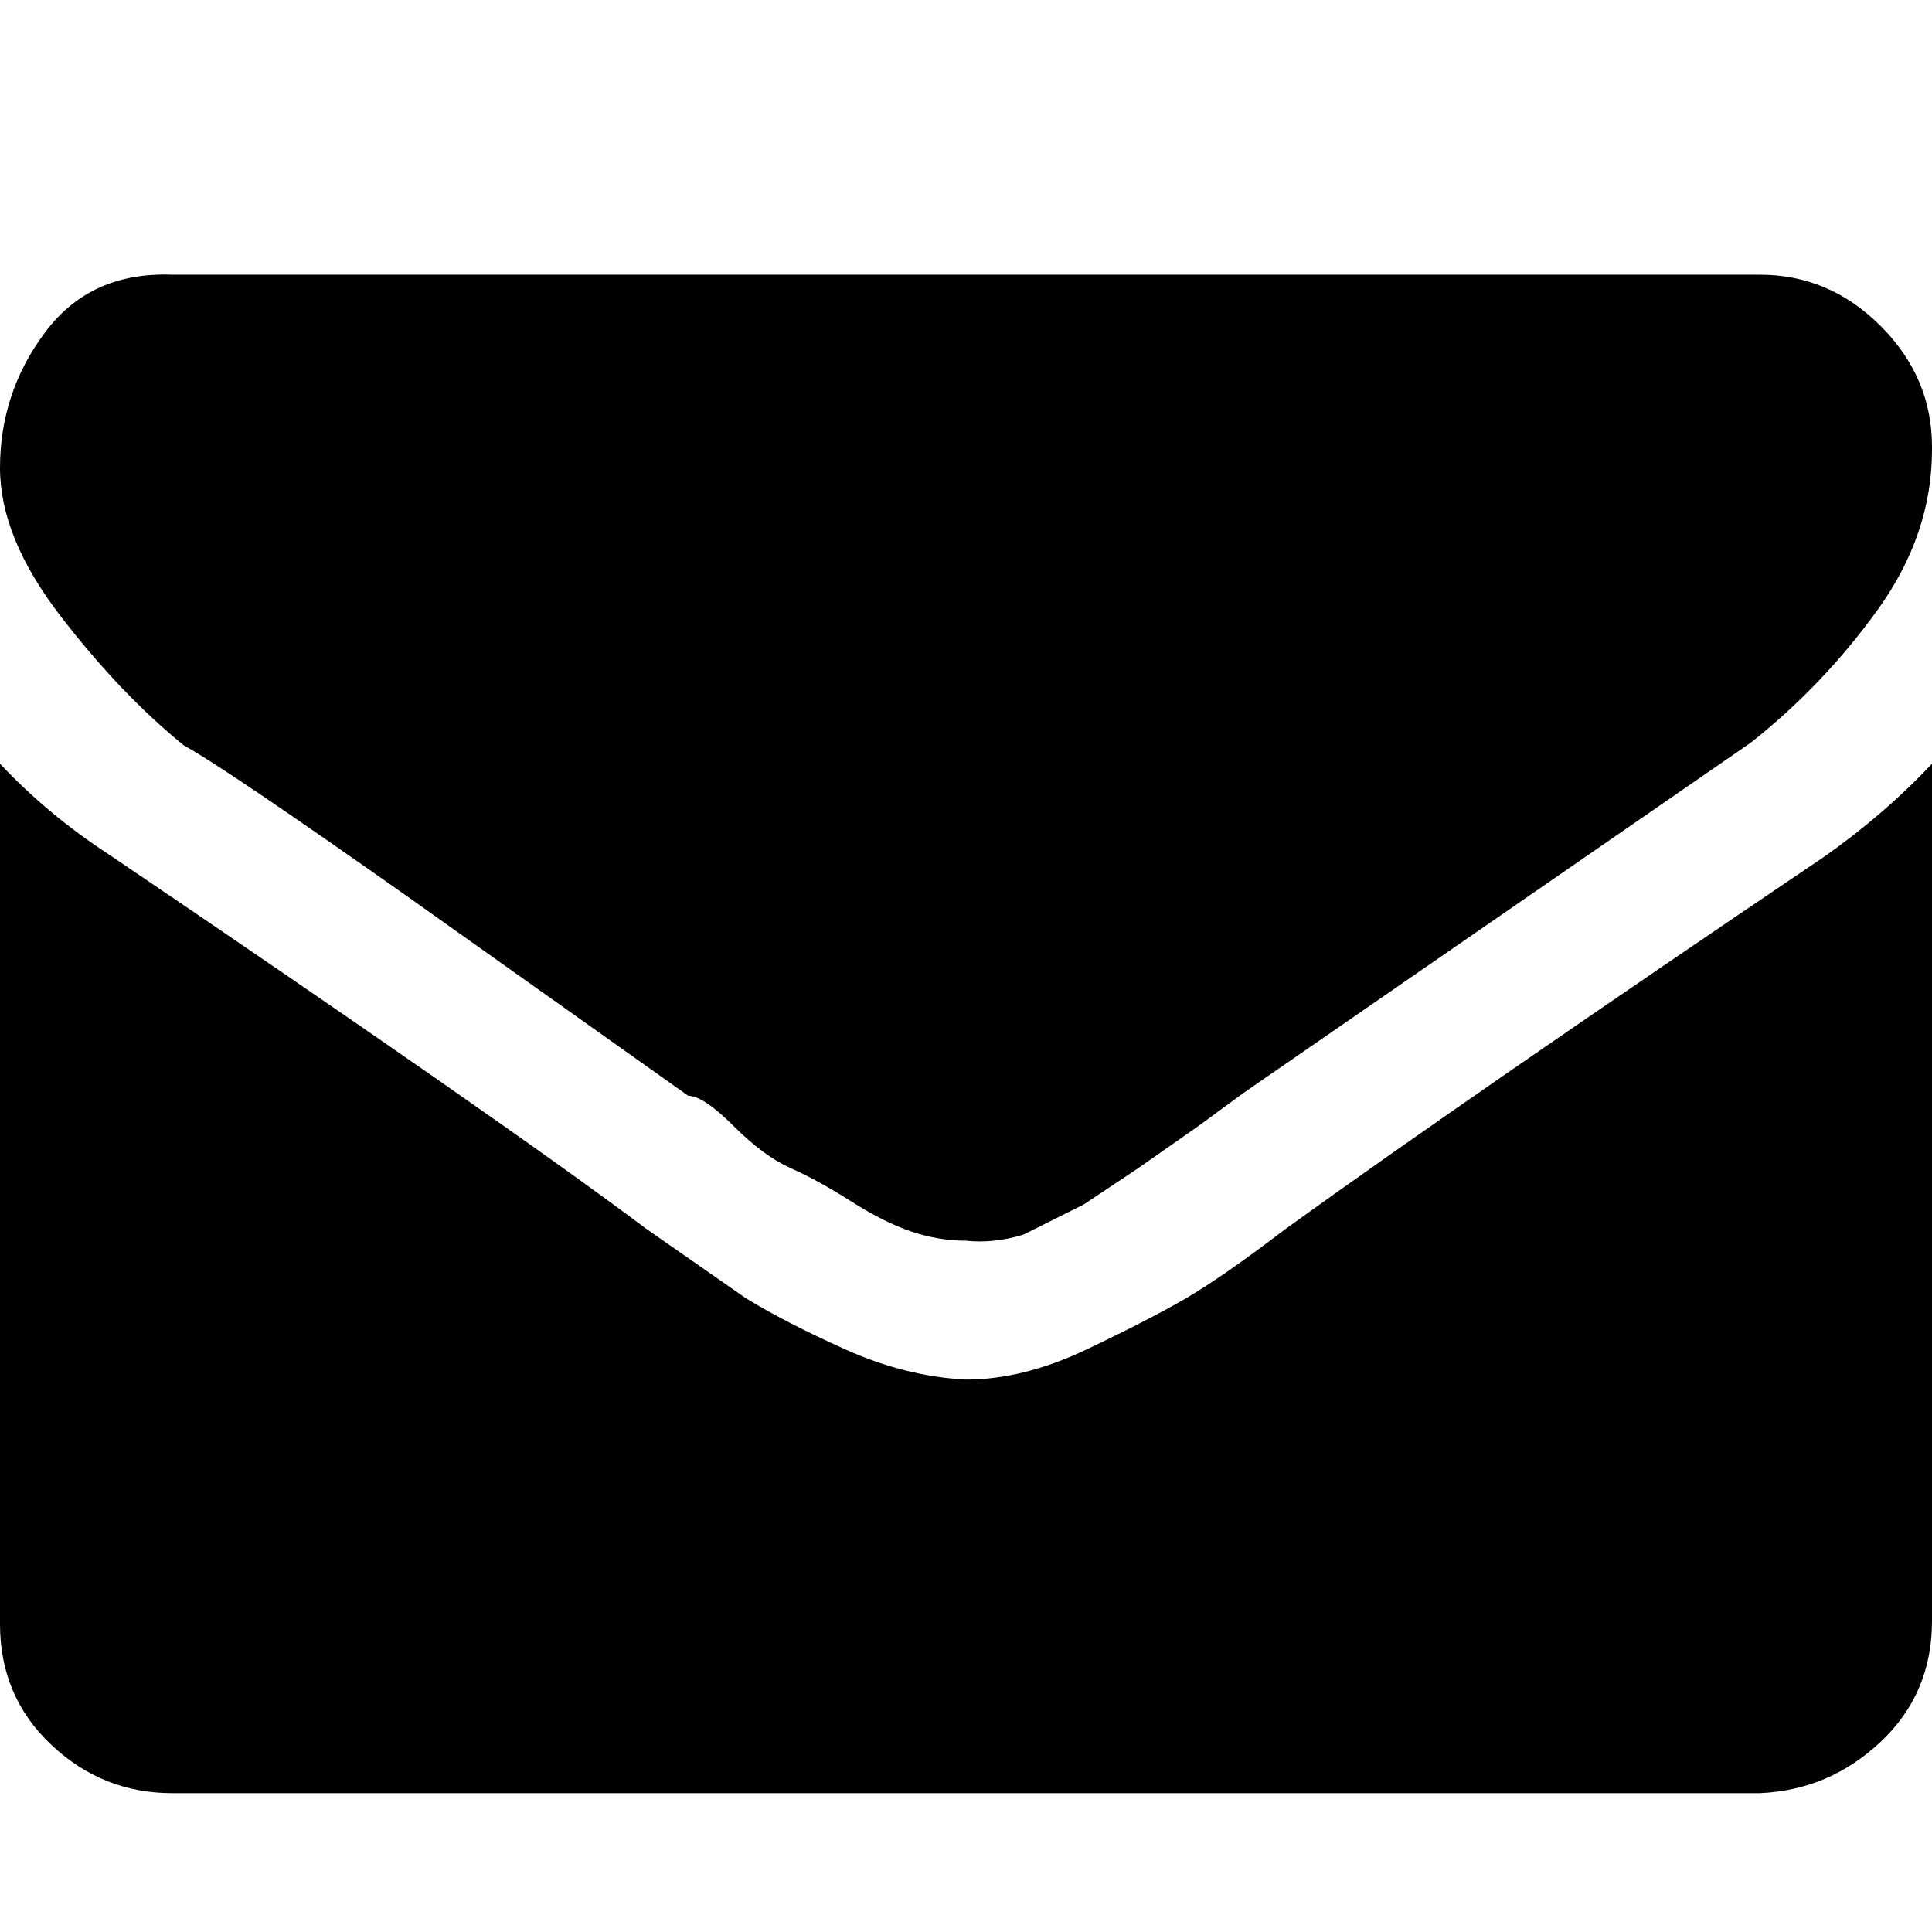 <svg id="letter" xmlns="http://www.w3.org/2000/svg" width="64" height="64"><path d="M64 25.4v28.3q0 2.4-1.7 4t-4 1.7H5.7q-2.3 0-4-1.6t-1.7-4V25.3q1.6 1.7 3.6 3 13 8.8 17.8 12.4l3.3 2.3q1.3.8 3.3 1.7t4 1q1.9 0 4-1t3.3-1.7 3.3-2.3q6.1-4.4 17.8-12.3 2-1.4 3.6-3.1zm0-10.5q0 2.8-1.8 5.3T58 24.6L41.2 36.2l-1.5 1.1-2 1.4-1.8 1.2-2 1q-1 .3-1.9.2-.9 0-1.8-.3t-2-1-2-1.1-1.9-1.4-1.5-1l-9.3-6.6q-6.1-4.3-7.4-5Q4 23 2 20.4t-2-4.9Q0 13 1.5 11t4.2-1.9h52.6q2.3 0 4 1.7t1.7 4z"/></svg>